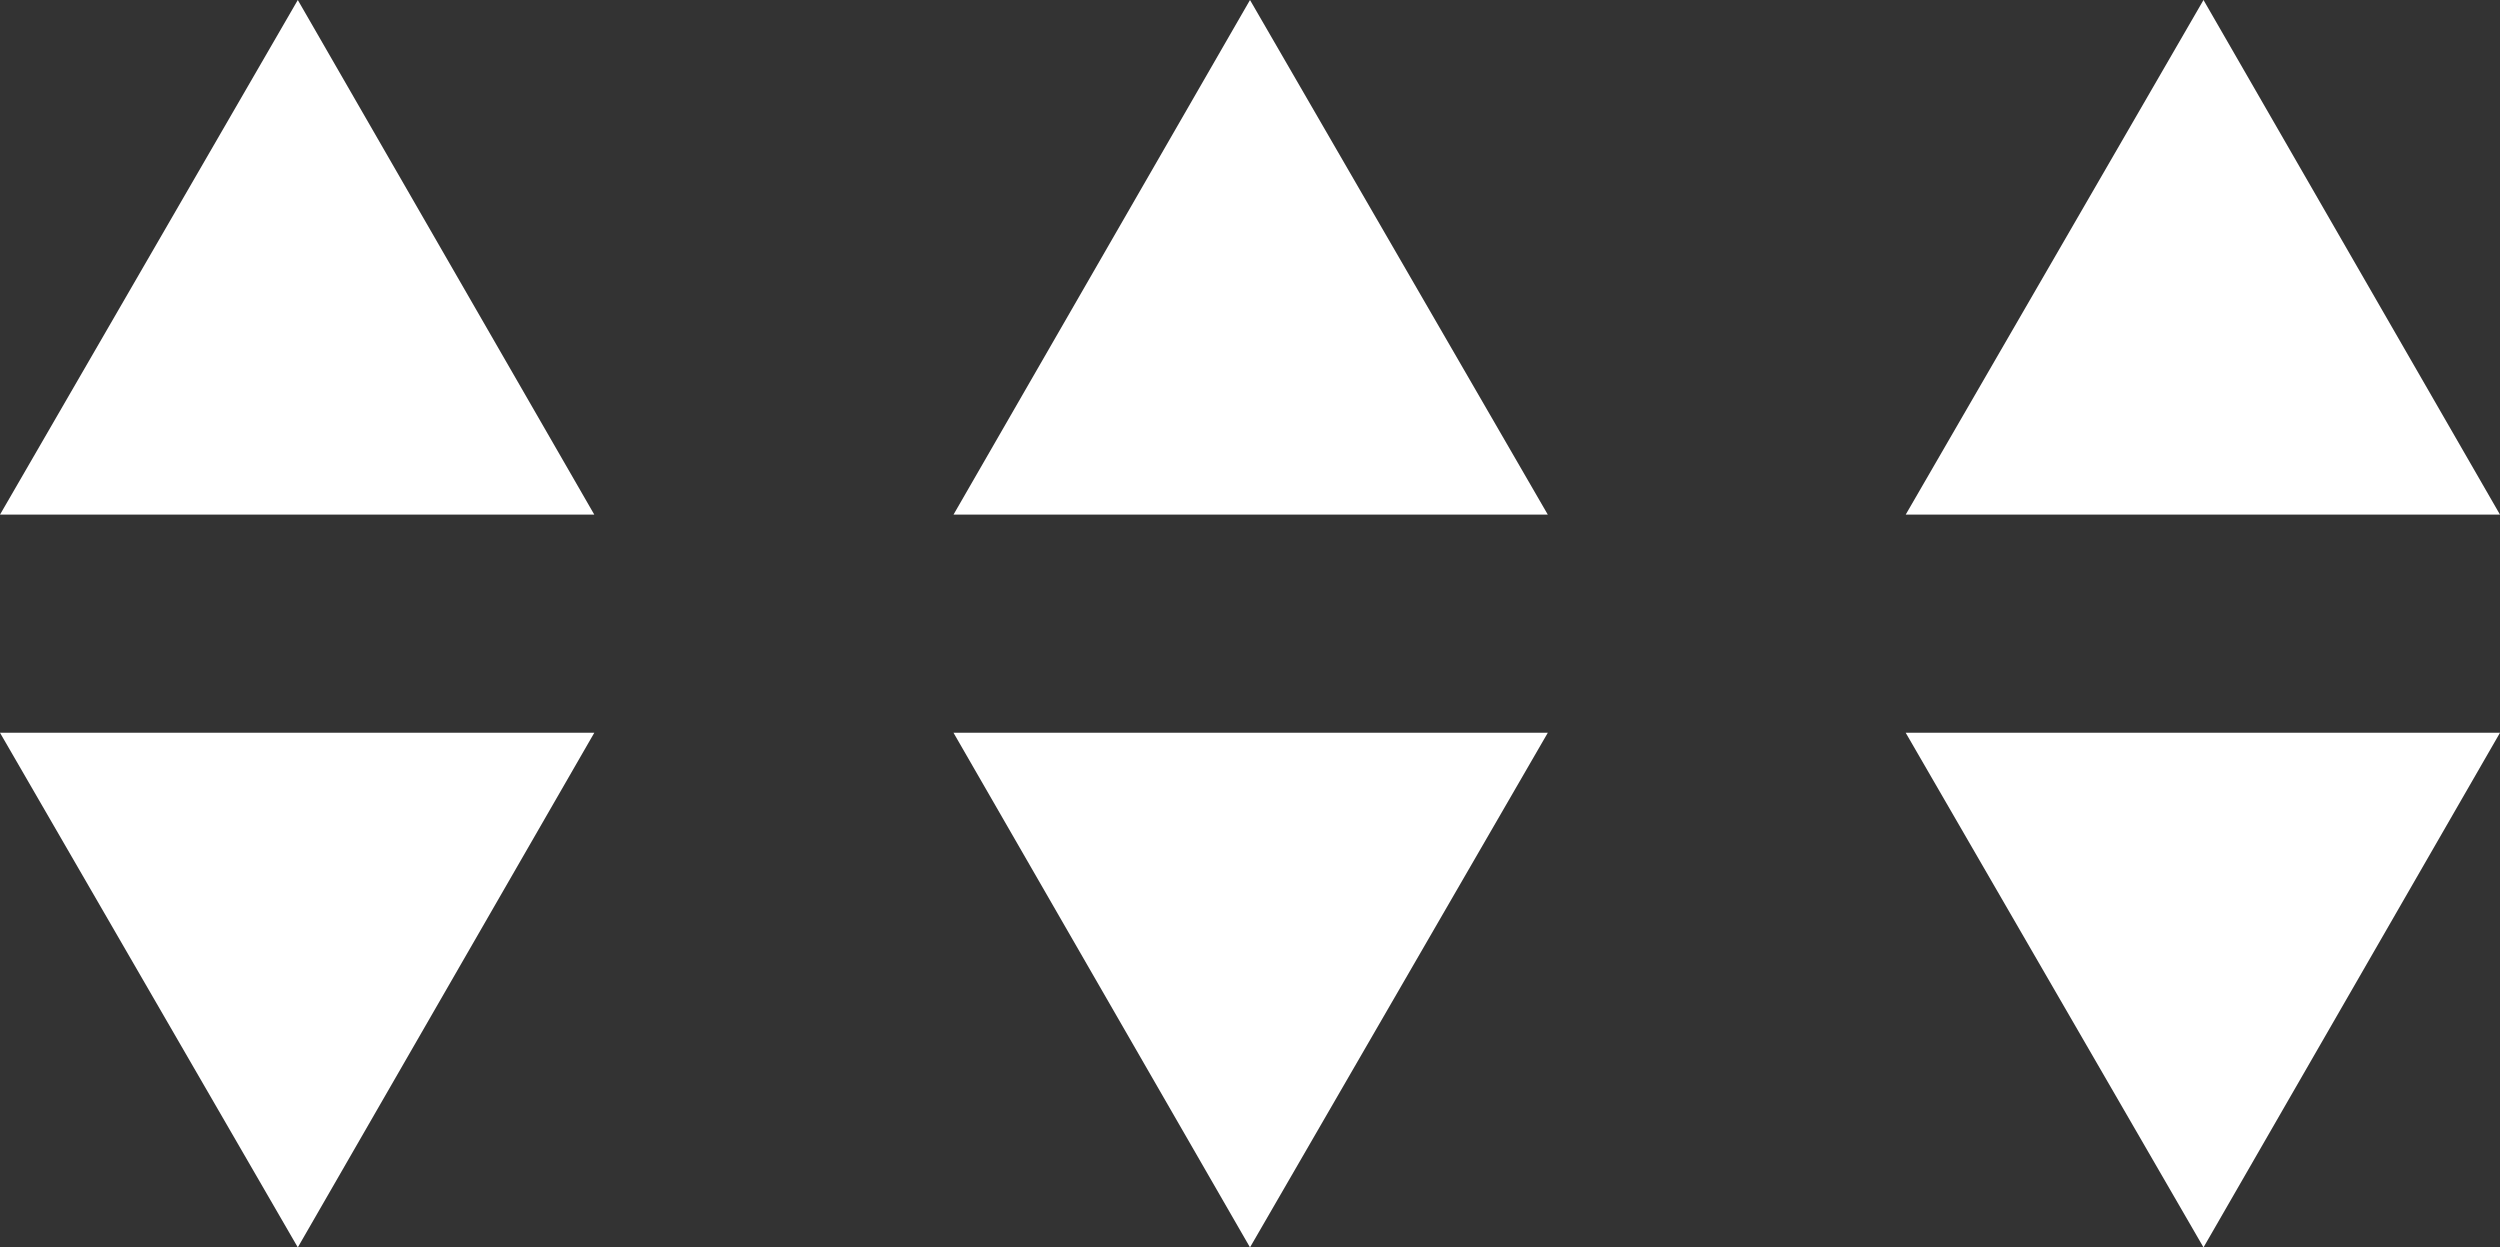 <svg xmlns="http://www.w3.org/2000/svg" viewBox="0 0 19.14 9.55">
  <rect x="0" y="0" width="19.14" height="9.55" fill="#333333" stroke="none"/>
  <defs>
    <style>
      .cls-1 {
        fill: #fff;
      }
    </style>
  </defs>
  <title>資產 11</title>
  <g id="圖層_2" data-name="圖層 2">
    <g id="圖層_1-2" data-name="圖層 1">
      <g>
        <g>
          <polygon class="cls-1" points="2.28 0 0 3.94 4.55 3.94 2.28 0"/>
          <polygon class="cls-1" points="9.57 0 7.3 3.94 11.85 3.94 9.57 0"/>
          <polygon class="cls-1" points="16.87 0 14.59 3.94 19.14 3.94 16.87 0"/>
        </g>
        <g>
          <polygon class="cls-1" points="16.87 9.55 19.14 5.61 14.59 5.61 16.87 9.55"/>
          <polygon class="cls-1" points="9.57 9.55 11.85 5.61 7.3 5.61 9.57 9.55"/>
          <polygon class="cls-1" points="2.28 9.55 4.55 5.61 0 5.61 2.28 9.55"/>
        </g>
      </g>
    </g>
  </g>
</svg>

